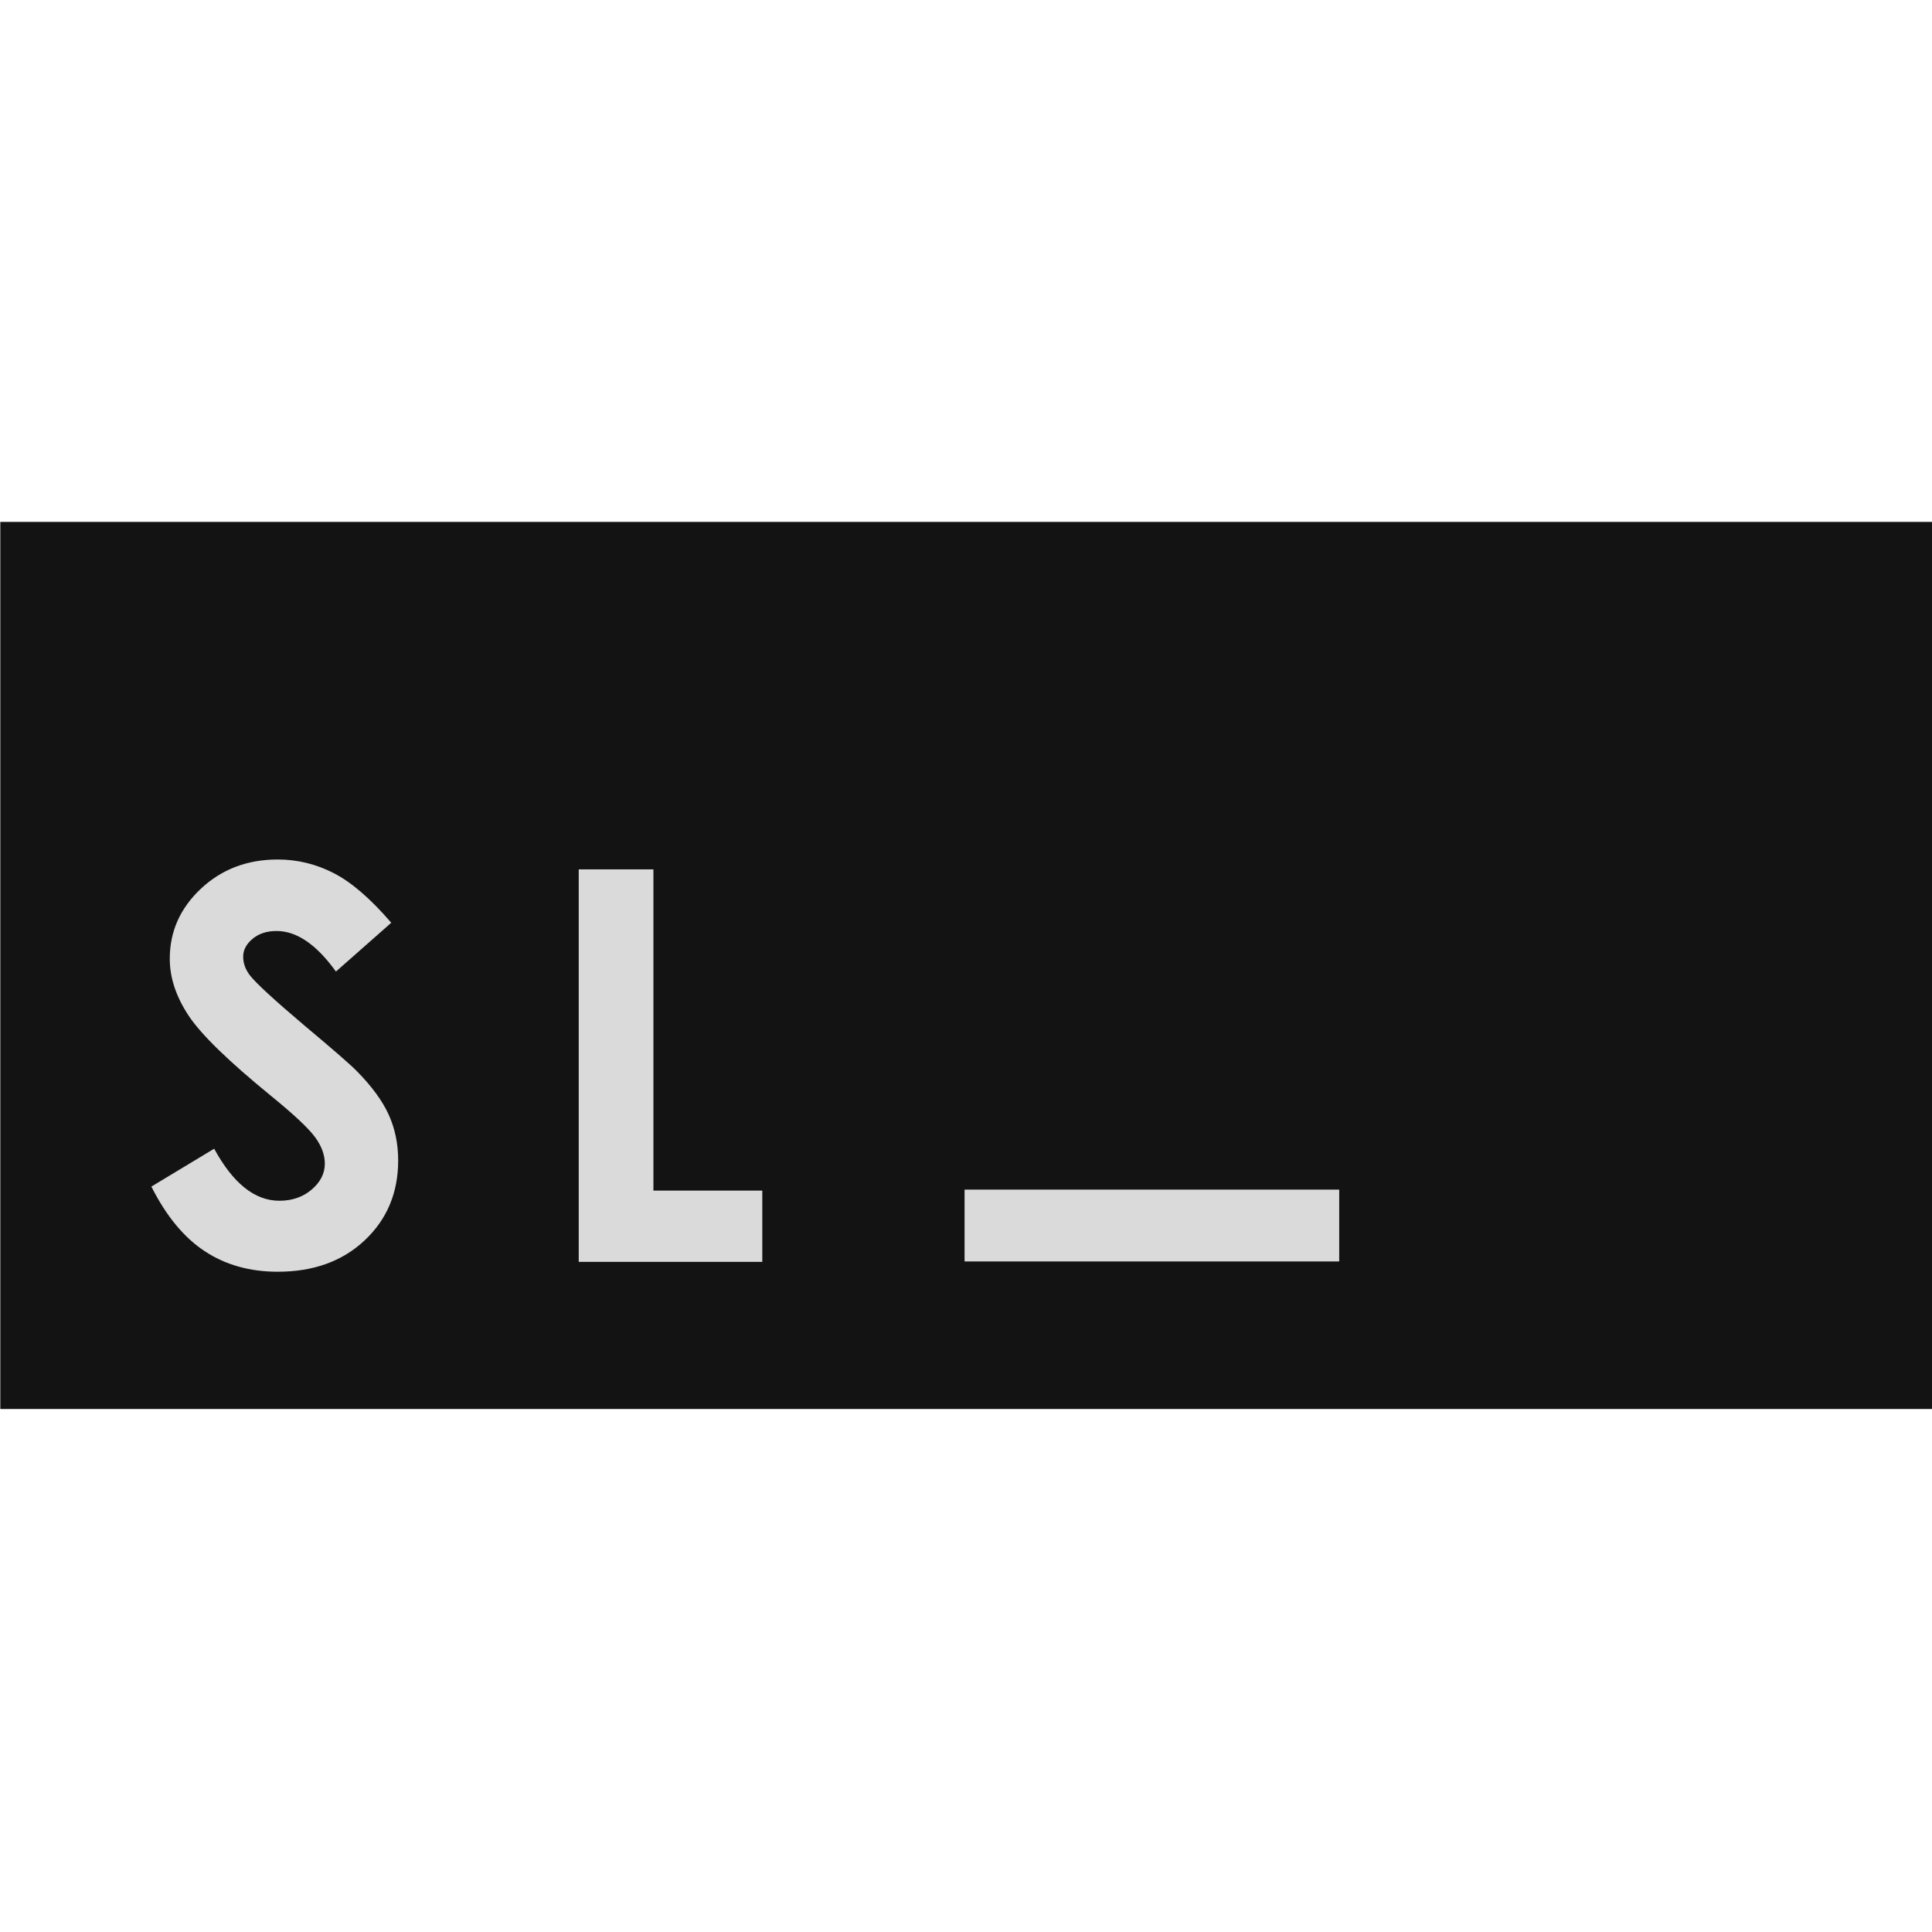 <?xml version="1.0" encoding="UTF-8" standalone="no"?>
<!DOCTYPE svg PUBLIC "-//W3C//DTD SVG 1.1//EN" "http://www.w3.org/Graphics/SVG/1.1/DTD/svg11.dtd">
<svg width="100%" height="100%" viewBox="0 0 1280 1280" version="1.1" xmlns="http://www.w3.org/2000/svg" xmlns:xlink="http://www.w3.org/1999/xlink" xml:space="preserve" xmlns:serif="http://www.serif.com/" style="fill-rule:evenodd;clip-rule:evenodd;stroke-linejoin:round;stroke-miterlimit:1.414;">
    <g transform="matrix(1.86,0,0,1.86,-377.674,-682.791)">
        <g transform="matrix(0.989,0,0,0.454,-111.345,443.126)">
            <rect x="318" y="242" width="696" height="696" style="fill:rgb(19,19,19);"/>
        </g>
        <g transform="matrix(16.22,0,0,16.22,-6740.94,-9363.84)">
            <path d="M436.705,620.198L435.49,621.27C435.063,620.676 434.629,620.379 434.186,620.379C433.971,620.379 433.795,620.437 433.658,620.552C433.521,620.667 433.453,620.797 433.453,620.942C433.453,621.086 433.502,621.223 433.6,621.352C433.733,621.524 434.134,621.893 434.803,622.459C435.429,622.983 435.808,623.313 435.941,623.449C436.274,623.785 436.51,624.107 436.649,624.413C436.788,624.72 436.857,625.055 436.857,625.418C436.857,626.125 436.613,626.709 436.124,627.17C435.635,627.631 434.998,627.862 434.212,627.862C433.598,627.862 433.063,627.711 432.607,627.41C432.152,627.11 431.762,626.637 431.437,625.992L432.816,625.16C433.231,625.922 433.708,626.303 434.248,626.303C434.53,626.303 434.766,626.221 434.958,626.057C435.15,625.893 435.246,625.703 435.246,625.489C435.246,625.293 435.173,625.098 435.029,624.903C434.884,624.707 434.565,624.408 434.072,624.006C433.133,623.24 432.526,622.65 432.252,622.234C431.978,621.818 431.841,621.403 431.841,620.989C431.841,620.391 432.069,619.878 432.525,619.45C432.981,619.023 433.543,618.809 434.211,618.809C434.642,618.809 435.051,618.908 435.441,619.108C435.83,619.307 436.251,619.67 436.705,620.198Z" style="fill:rgb(218,218,218);fill-rule:nonzero;"/>
        </g>
        <g transform="matrix(16.22,0,0,16.22,-6740.94,-9363.84)">
            <path d="M440.822,619.026L442.462,619.026L442.462,626.08L444.853,626.08L444.853,627.645L440.822,627.645L440.822,619.026Z" style="fill:rgb(218,218,218);fill-rule:nonzero;"/>
        </g>
        <g transform="matrix(0.457,0,0,0.449,213.016,513.343)">
            <rect x="730" y="618" width="292" height="57" style="fill:rgb(218,218,218);"/>
        </g>
    </g>
</svg>

